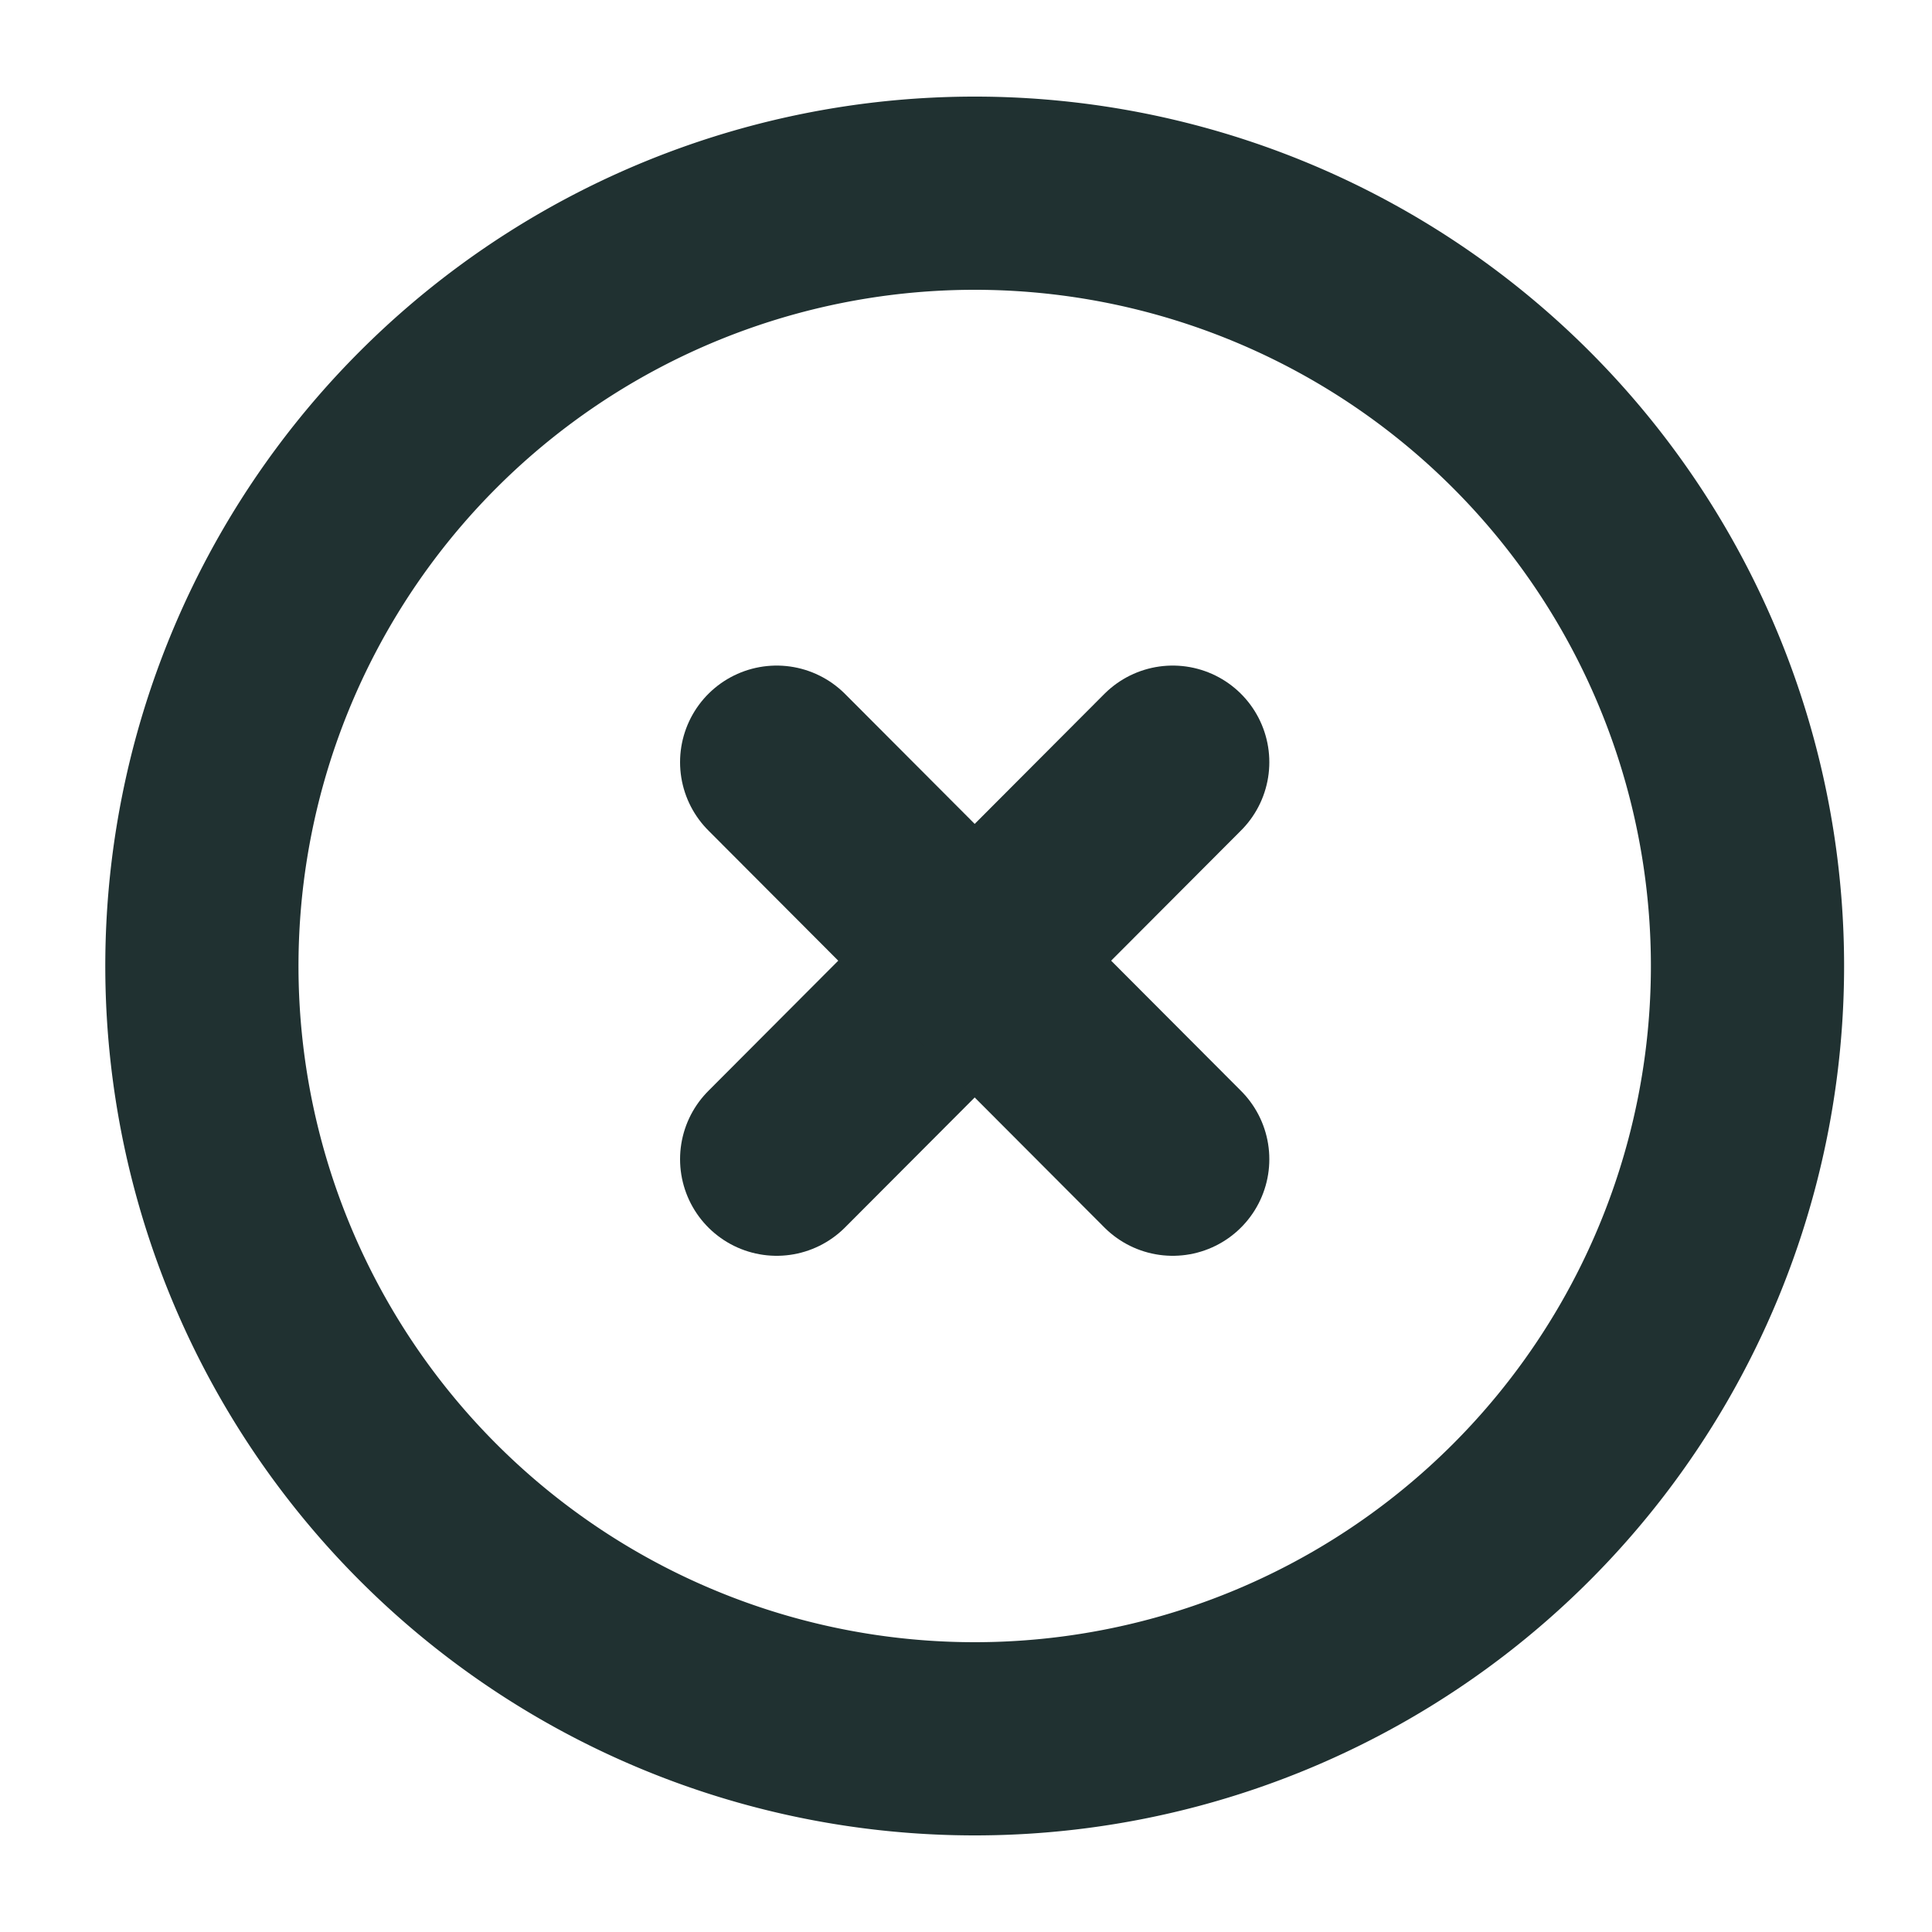 <svg xmlns="http://www.w3.org/2000/svg" viewBox="0 0 20 20"><g fill="none" stroke="#203131" stroke-miterlimit="10" class="stroke" stroke-width="2"><path d="m10.09 18a8 8 0 1 1 8-8 8 8 0 0 1 -8 8z"/><g stroke-linecap="round"><path d="m8.04 12 4.1-4.11"/><path d="m12.14 12-4.1-4.11"/></g></g></svg>

